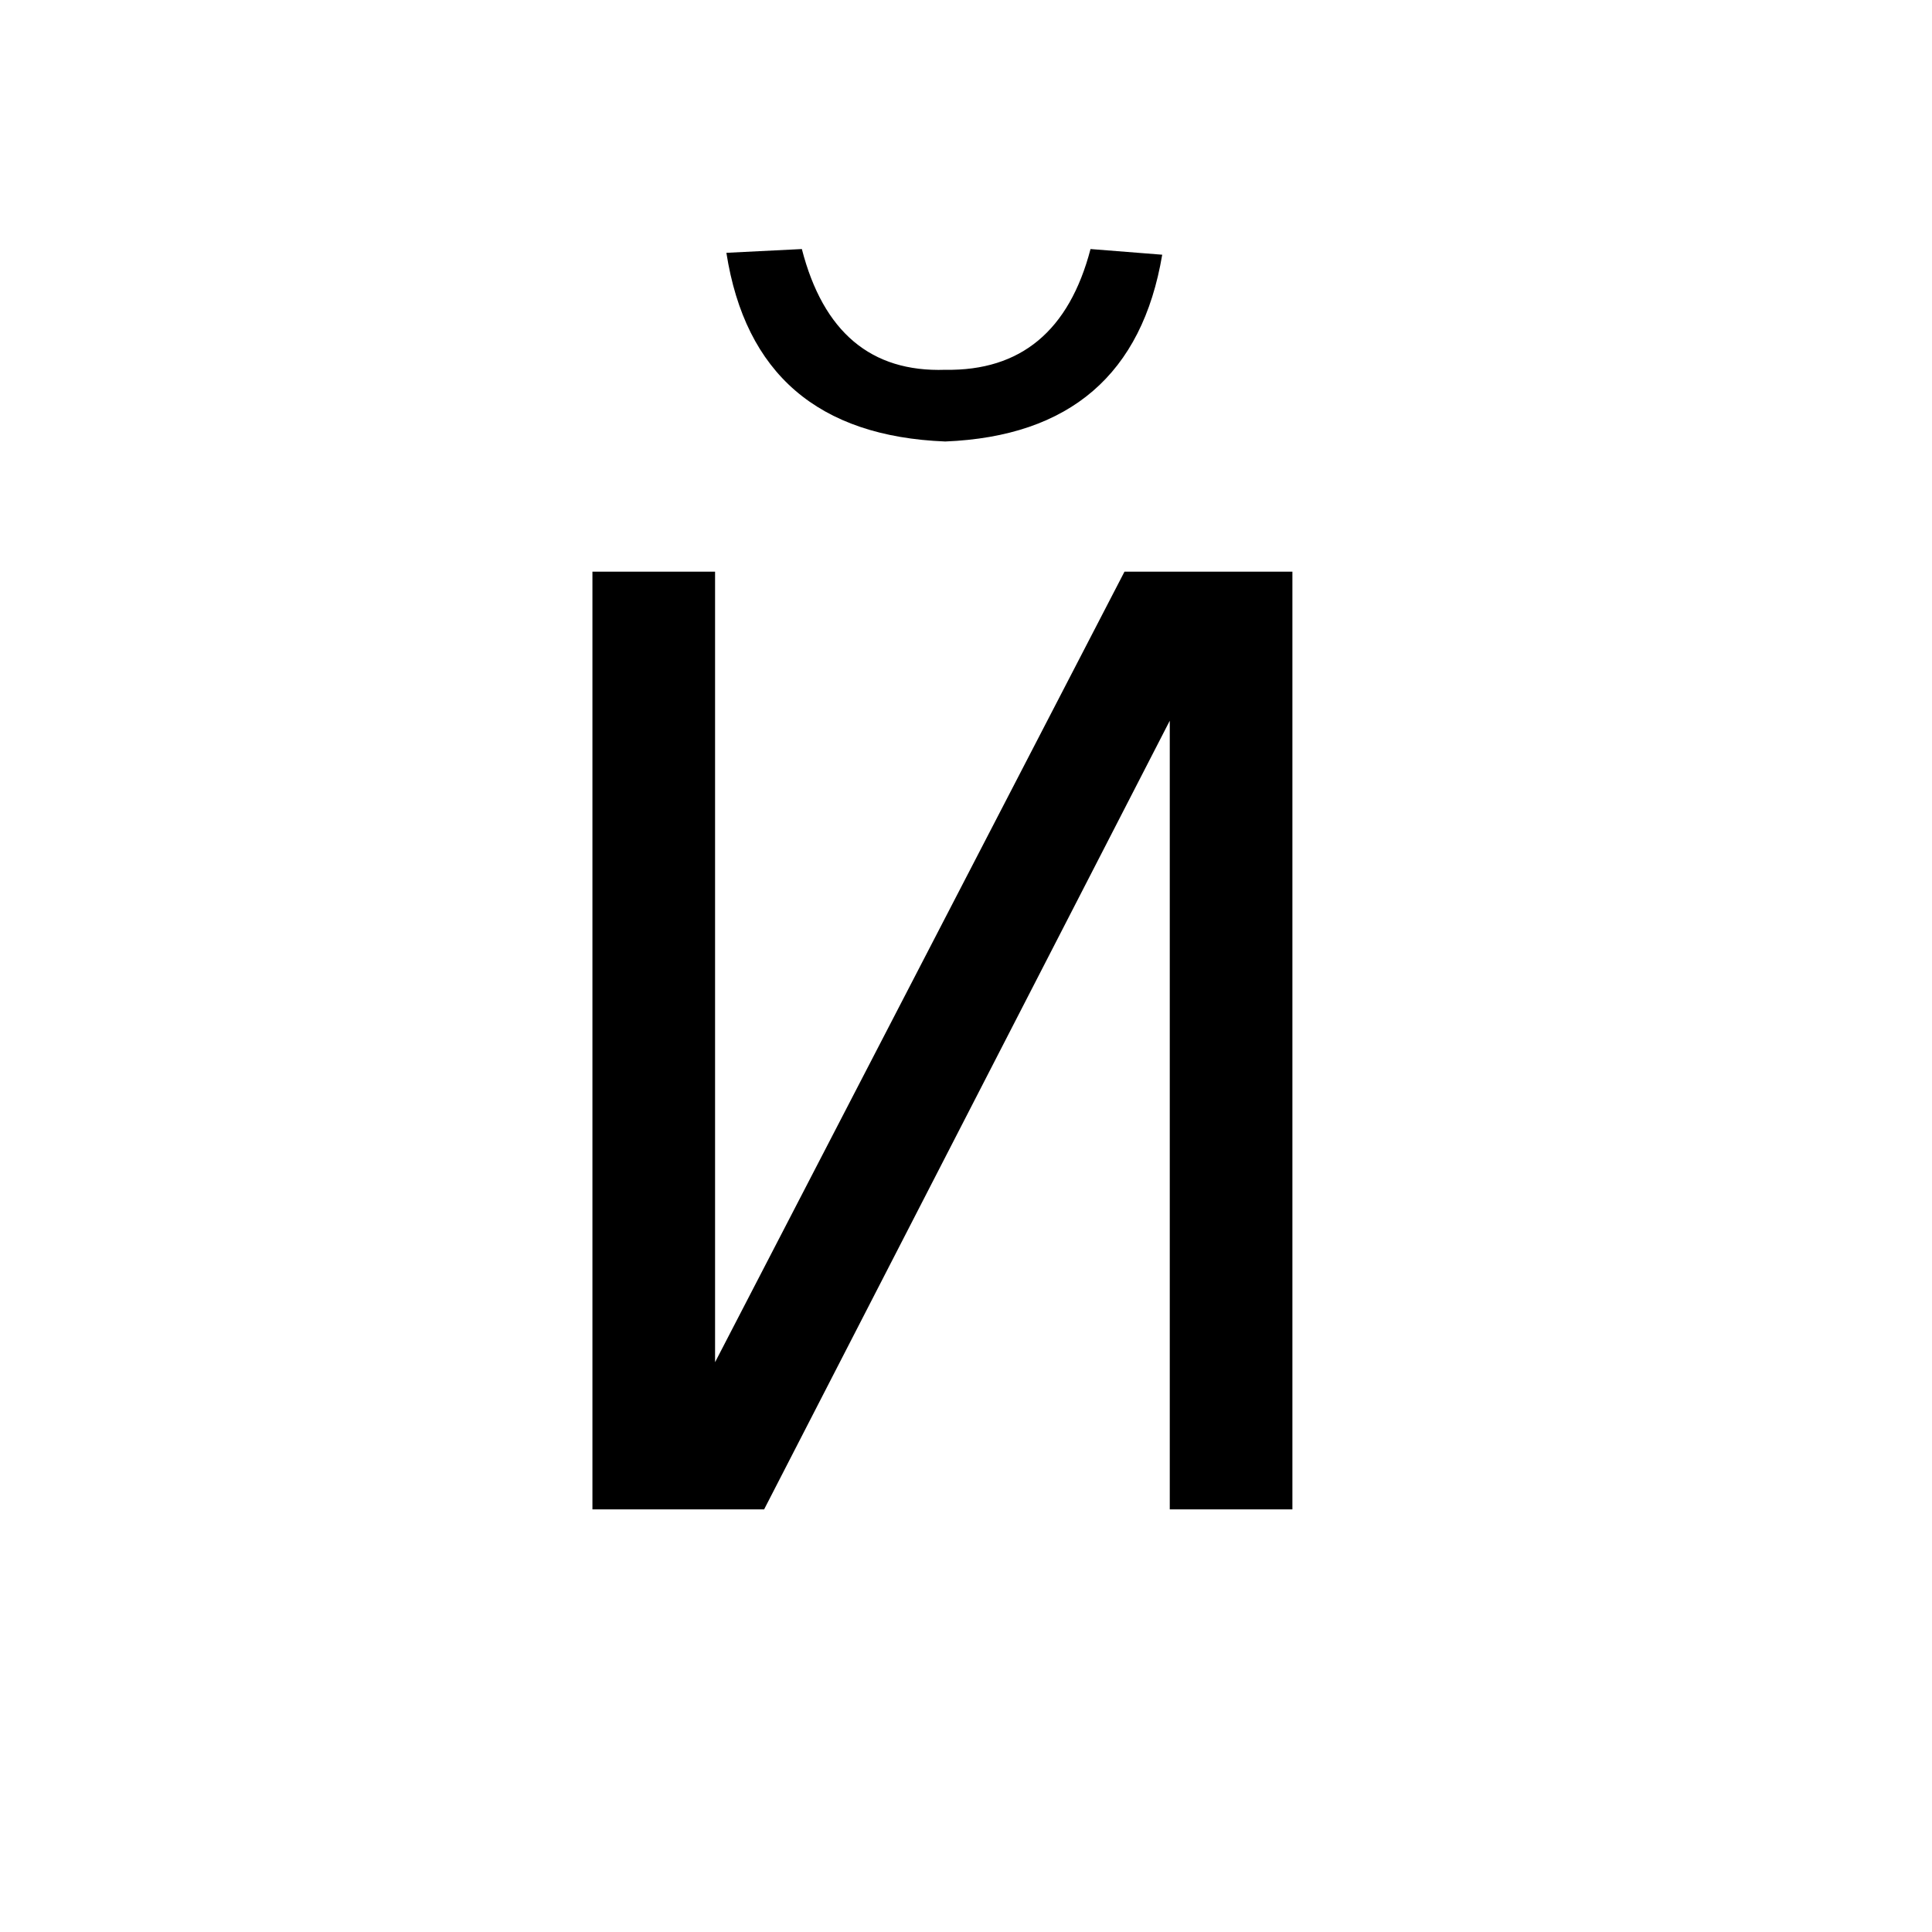 <svg xmlns="http://www.w3.org/2000/svg" viewBox="0 -800 1024 1024">
	<path fill="#000000" d="M685 0H620V-418L405 0H314V-497H379V-78L596 -497H685ZM578 -668L616 -665Q600 -570 501 -566Q400 -570 385 -666L425 -668Q442 -602 501 -604Q561 -603 578 -668Z"/>
</svg>